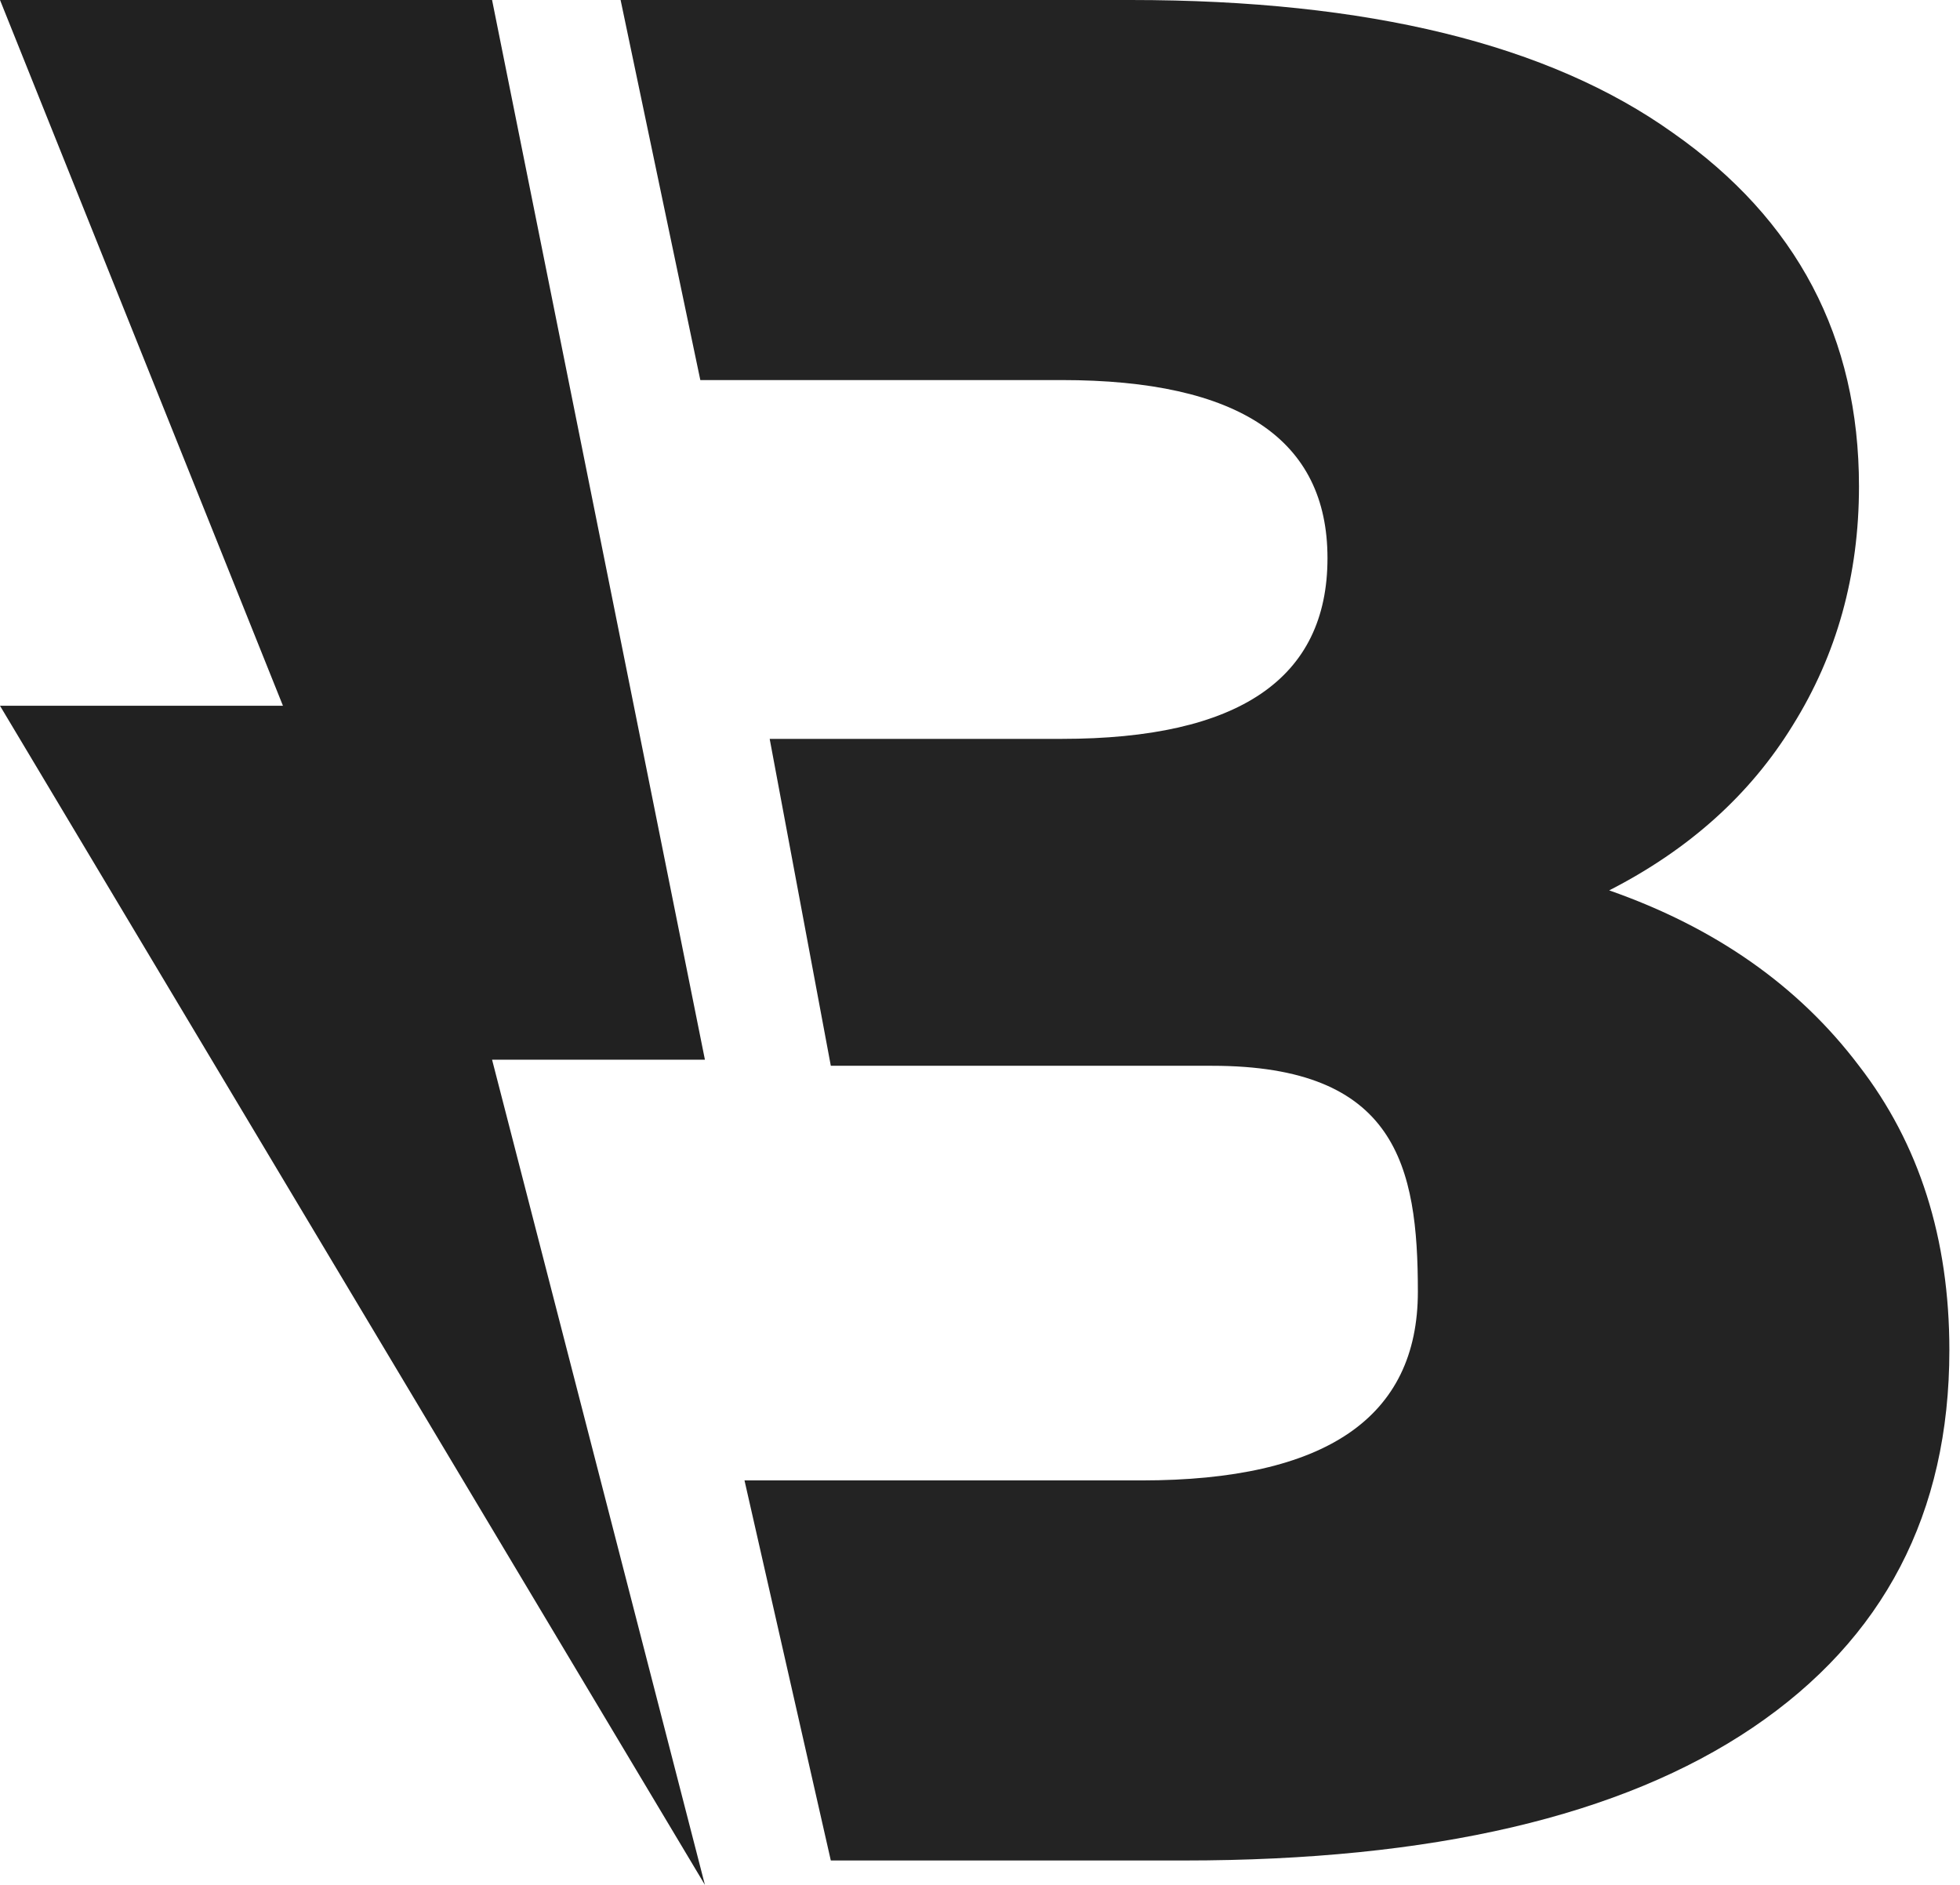 <svg width="52" height="50" viewBox="0 0 52 50" fill="none" xmlns="http://www.w3.org/2000/svg">
<path d="M8.31606e-07 0L7.507 18.722H8.31606e-07L18.702 50L13.055 28.111H18.702L13.055 0H8.31606e-07Z" fill="#212121"/>
<path d="M49.32 28.272C47.722 26.157 45.513 24.606 42.693 23.619C44.808 22.538 46.43 21.081 47.558 19.248C48.733 17.368 49.32 15.252 49.32 12.902C49.32 8.954 47.675 5.828 44.385 3.525C41.095 1.175 36.3 0 30.002 0H16.465L18.58 10.082H28.169C32.869 10.082 35.219 11.657 35.219 14.806C35.219 18.002 32.869 19.6 28.169 19.6H20.42L22.042 28.272H32.157C37.045 28.272 37.617 30.928 37.617 34.265C37.617 37.602 35.172 39.271 30.284 39.271H19.752L22.042 49.353H31.412C37.993 49.353 43.022 48.178 46.5 45.828C49.978 43.478 51.718 40.141 51.718 35.816C51.718 32.855 50.919 30.34 49.32 28.272Z" fill="#232323"/>
</svg>
